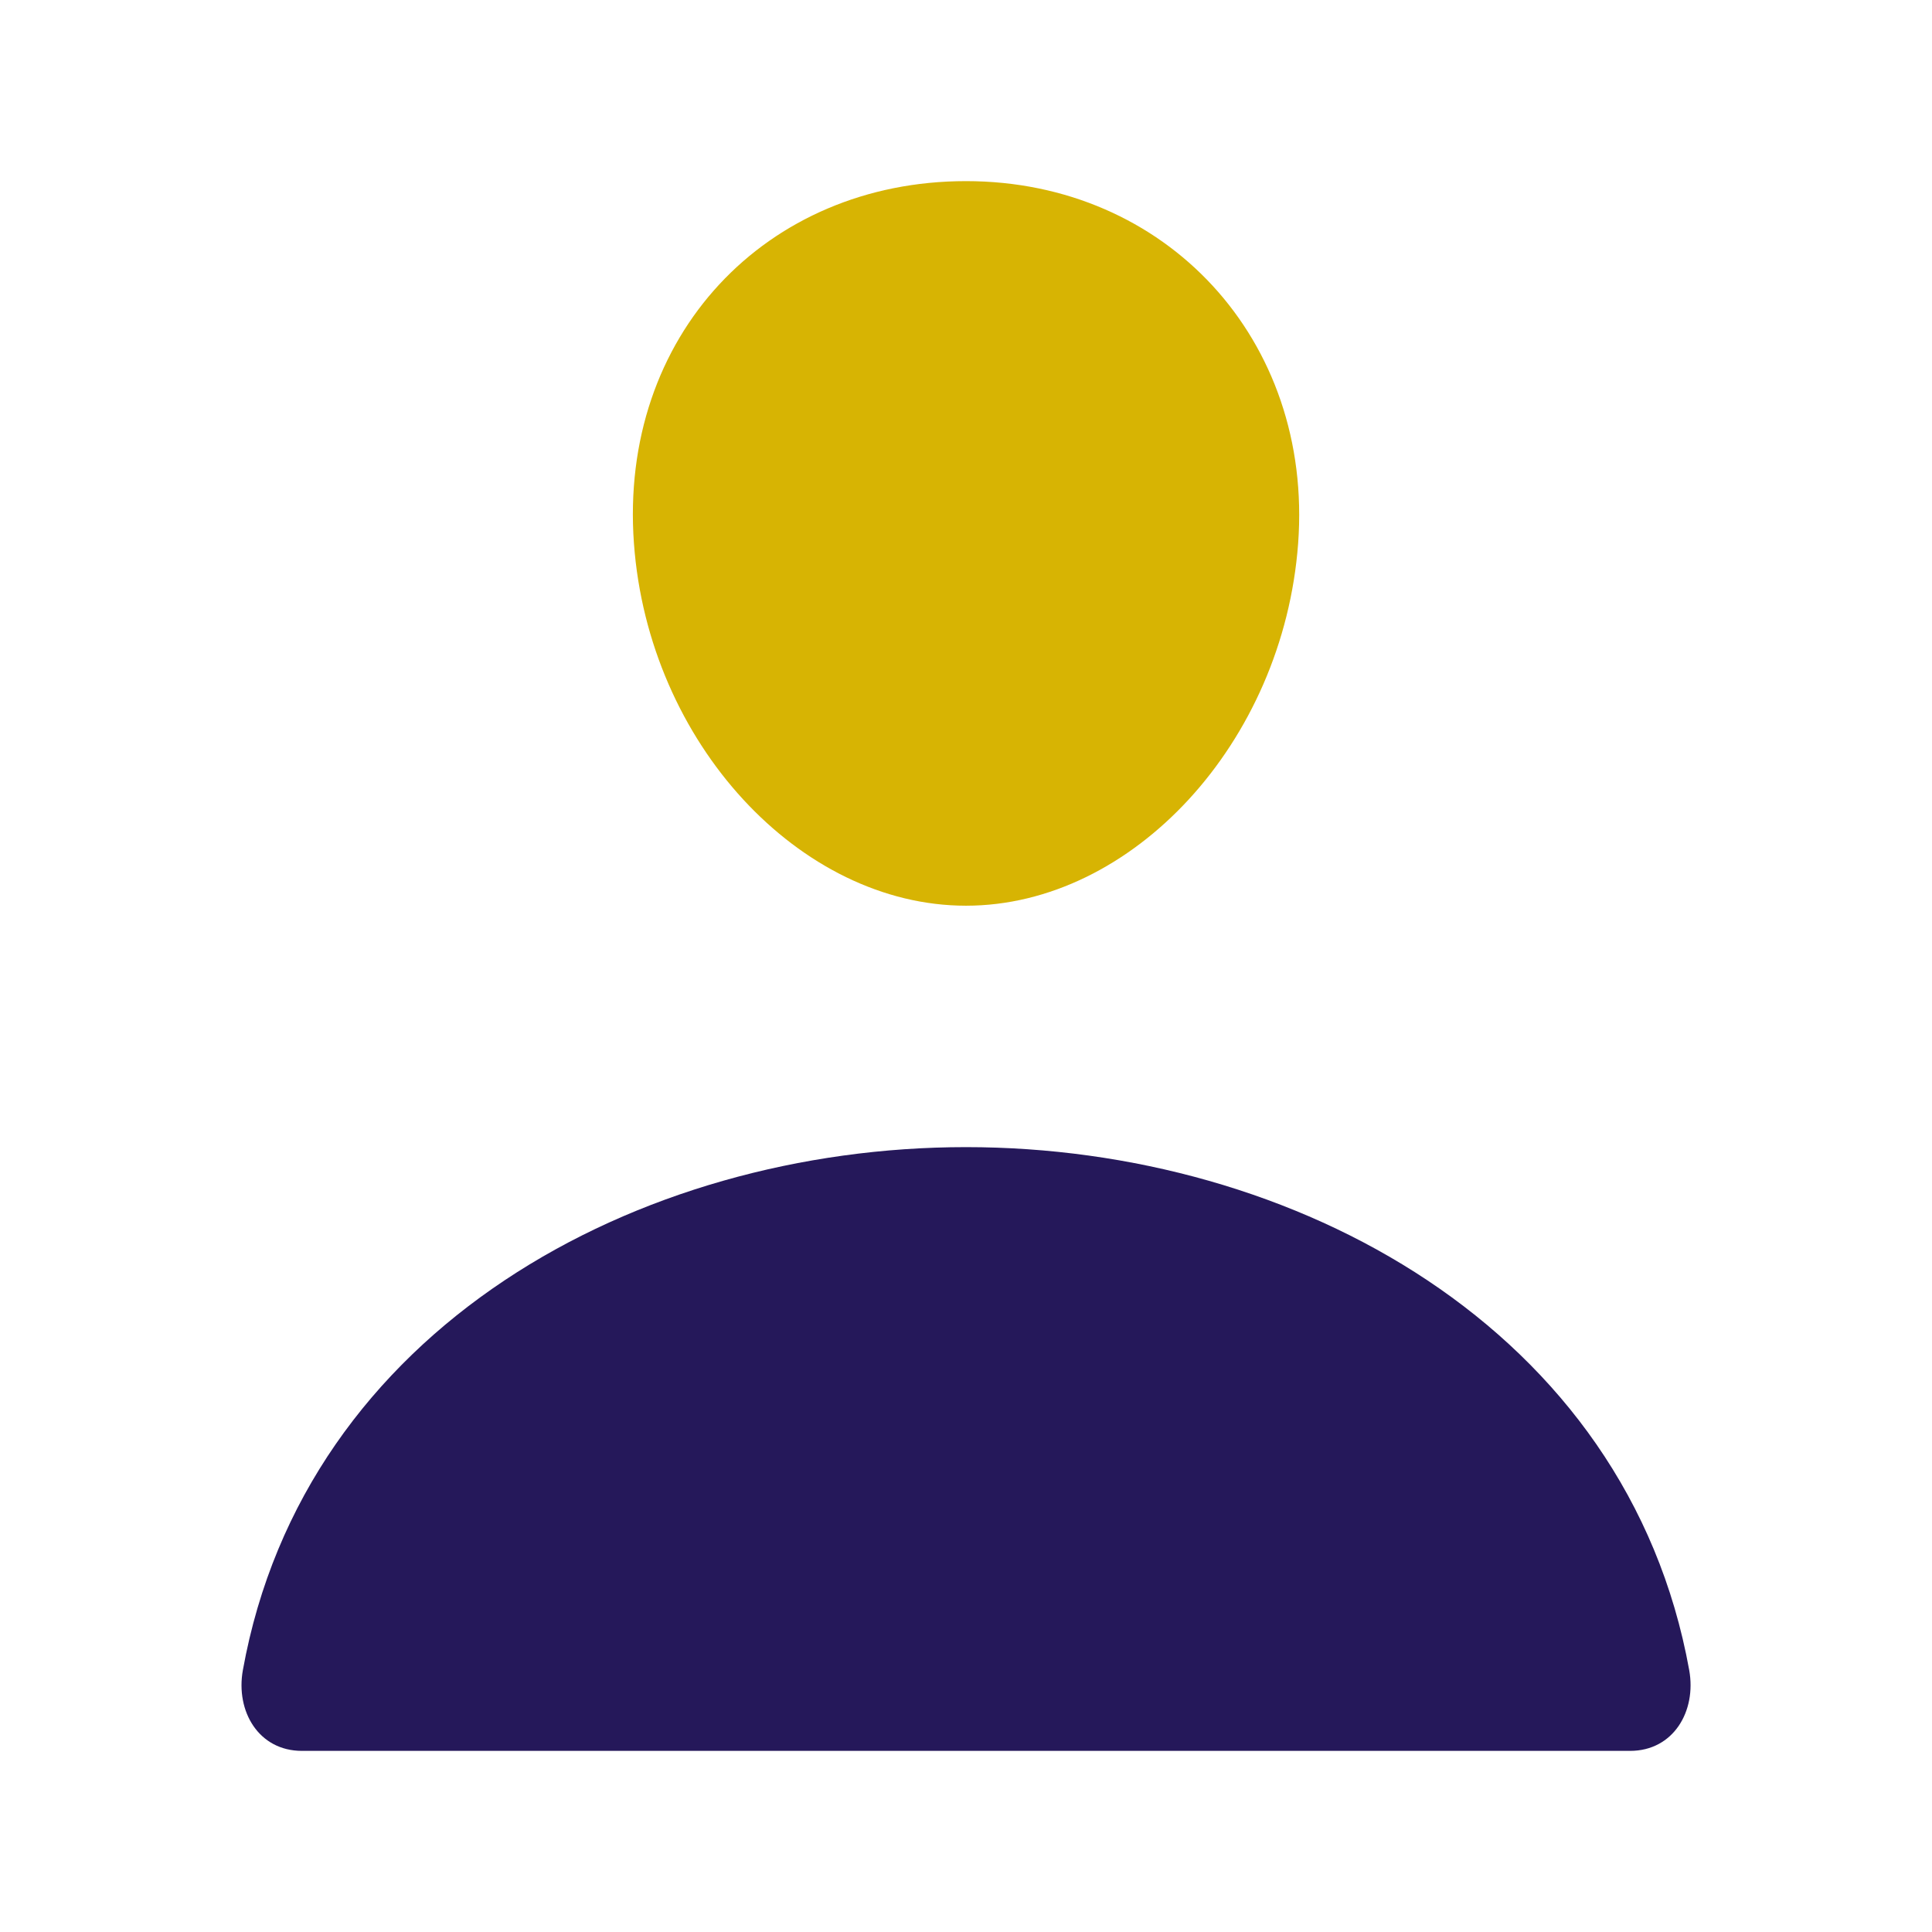 <svg width="24" height="24" viewBox="0 0 24 24" fill="none" xmlns="http://www.w3.org/2000/svg">
<path d="M16.126 6.75C15.942 9.229 14.063 11.251 12 11.251C9.937 11.251 8.055 9.229 7.875 6.75C7.687 4.172 9.515 2.25 12 2.25C14.485 2.25 16.313 4.219 16.126 6.75Z" fill="#D7B403"/>
<path d="M12 14.25C7.922 14.25 3.783 16.5 3.017 20.747C2.925 21.259 3.214 21.75 3.75 21.75H20.25C20.786 21.75 21.076 21.259 20.984 20.747C20.217 16.5 16.078 14.25 12 14.25Z" fill="#25185A"/>
</svg>
